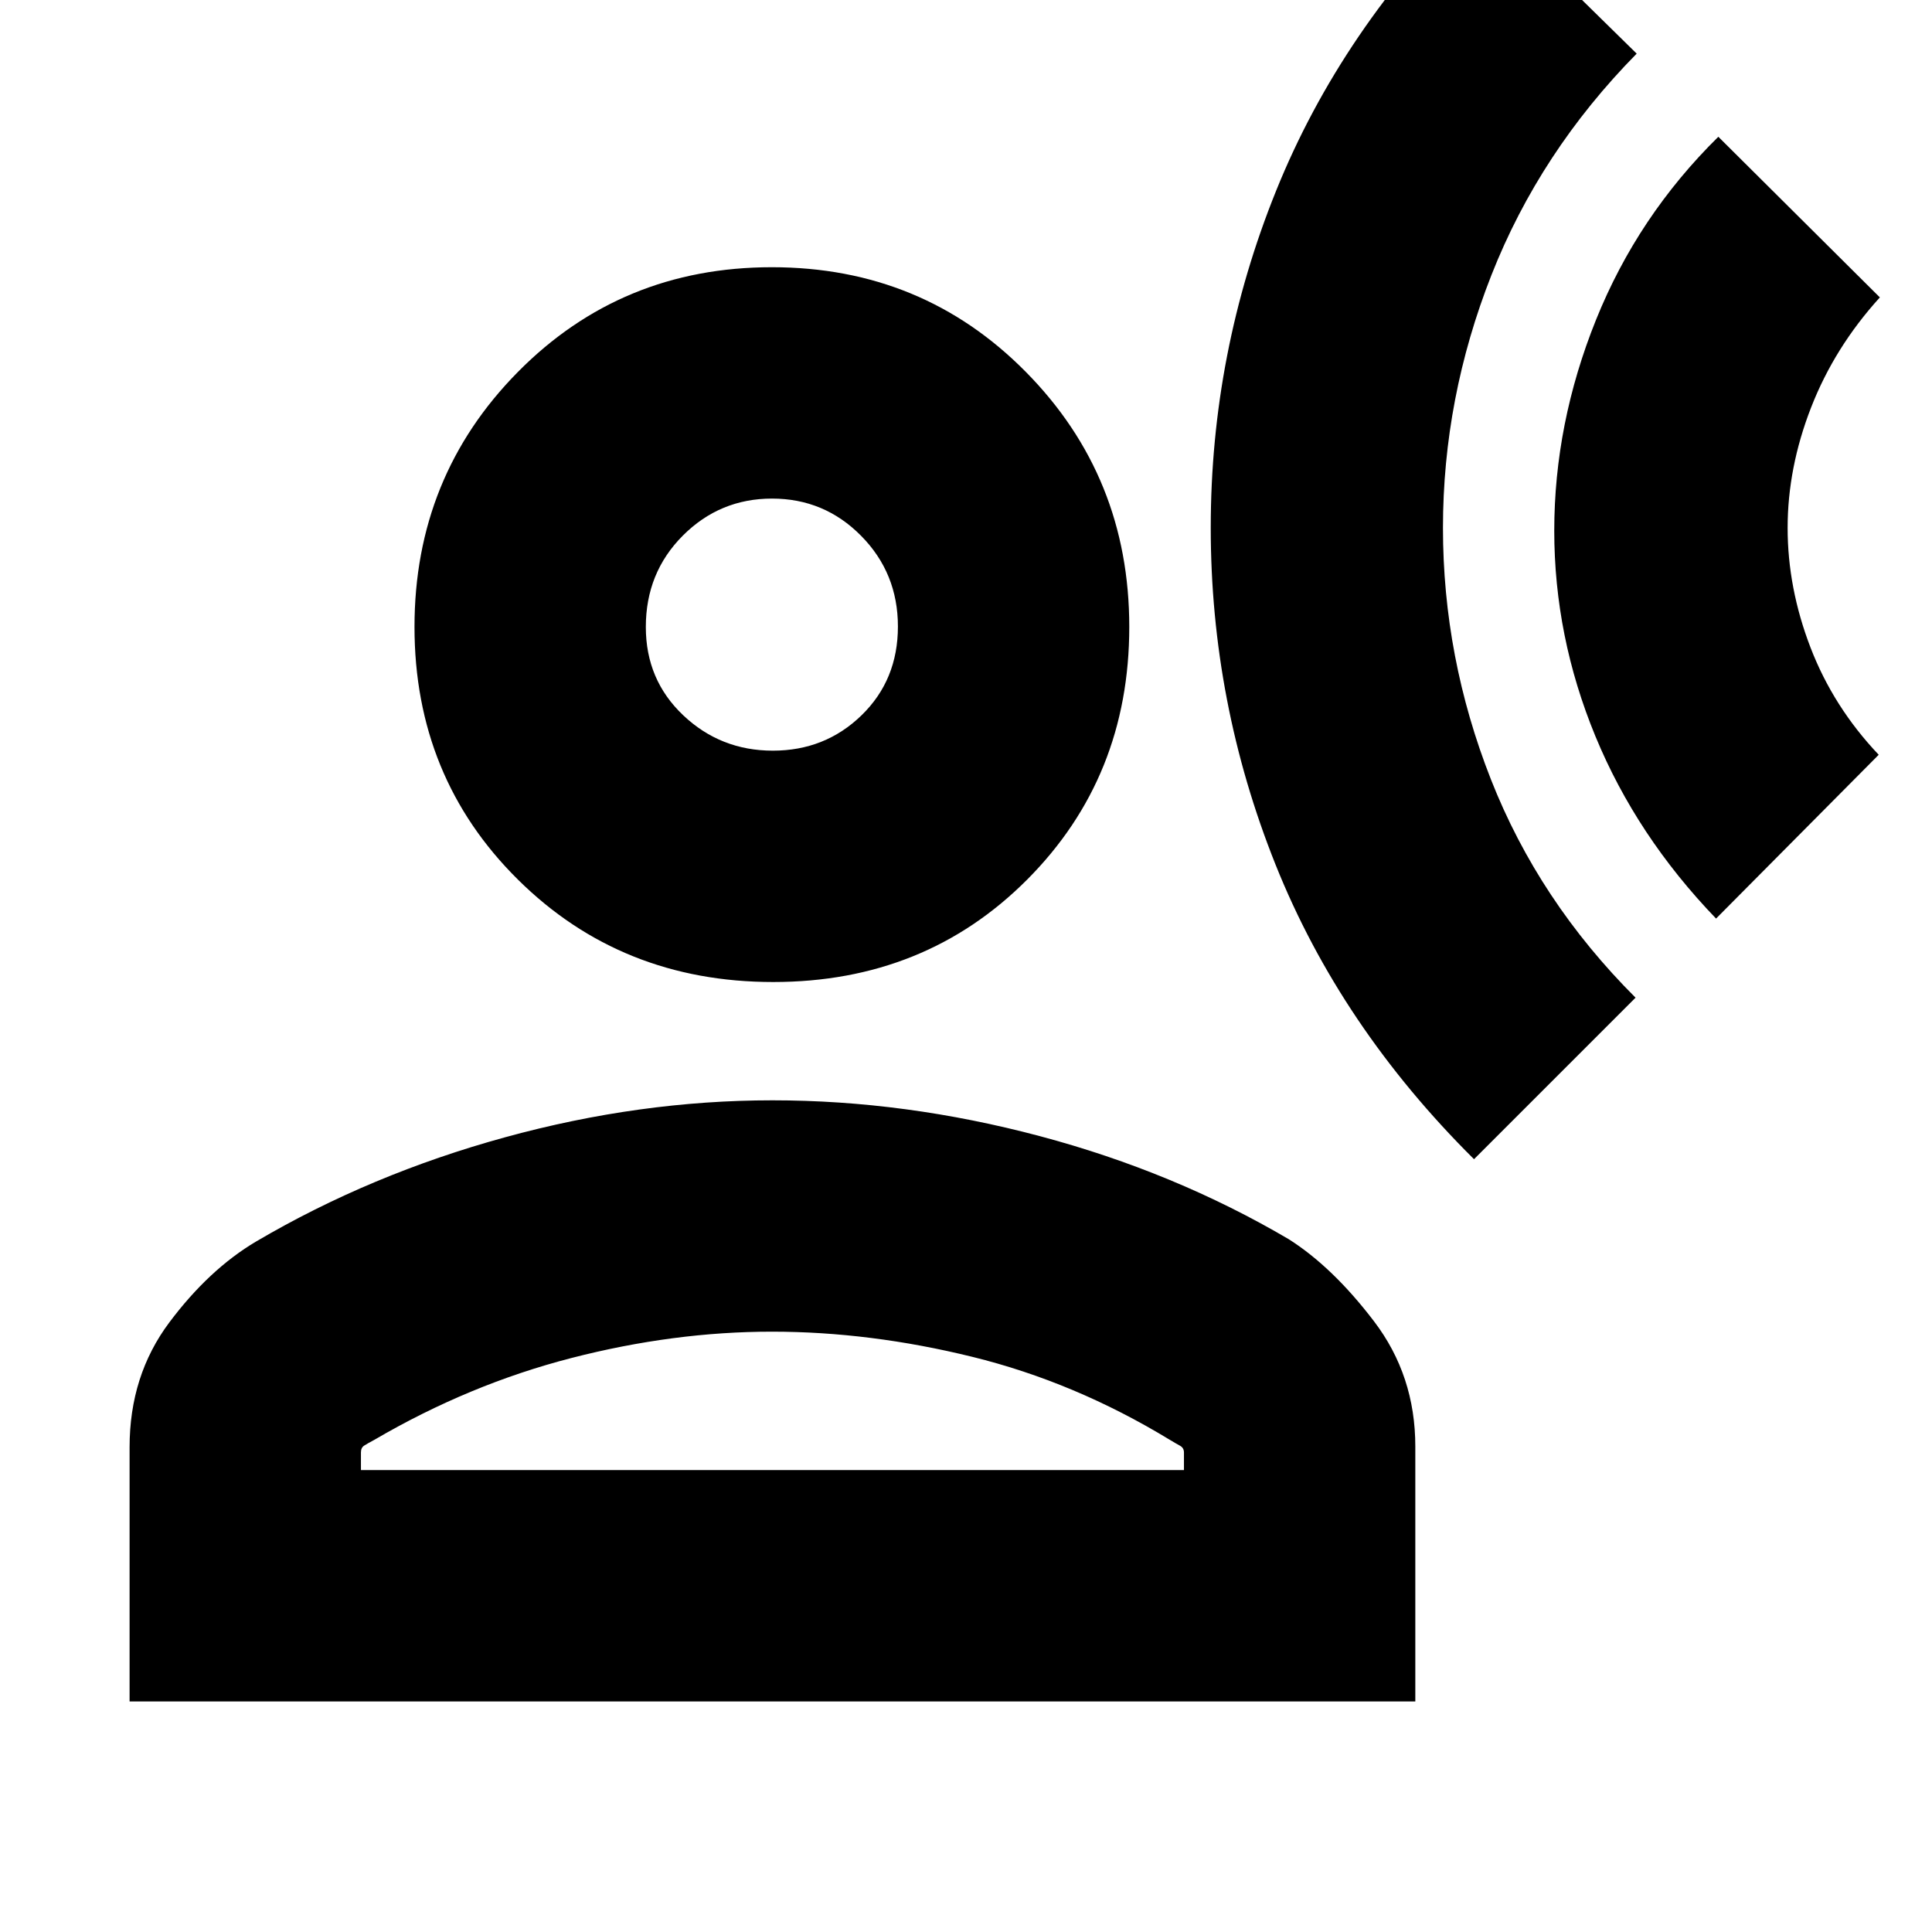 <svg xmlns="http://www.w3.org/2000/svg" height="20" viewBox="0 -960 960 960" width="20"><path d="m732.43-384 80.27-80.26q-48.08-47.99-71.89-108.51Q717-633.3 717-697.71q0-64.42 24.09-125.62t72.17-110.02l-79.69-78.26q-67.05 66-99.5 146.46-32.46 80.45-32.46 167.35 0 86.89 32.17 167.34Q665.96-450 732.43-384ZM852.7-503.57l80.82-81.39q-22.52-23.73-33.89-53.29-11.37-29.57-11.37-59.44 0-29.88 11.65-59.81 11.65-29.93 34.18-54.72l-80.26-79.82q-40.05 39.43-60.79 90.98-20.74 51.55-20.74 104.76 0 52.59 20.46 102.16 20.46 49.57 59.94 90.57Zm-468.5 31.53q-75.46 0-126.85-50.9-51.39-50.89-51.39-125.56t51.39-126.69q51.39-52.03 126.19-52.03 74.81 0 126.2 52.03 51.39 52.02 51.39 126.69 0 74.67-50.74 125.56-50.73 50.9-126.19 50.9ZM64.39-114.56v-126.38q0-35.57 19.74-61.95 19.74-26.37 43.17-40.24 56.87-33.44 123.73-51.78 66.85-18.35 132.79-18.35t132.8 17.78q66.86 17.78 123.73 51.22 21.87 13.87 42.39 40.81 20.52 26.95 20.52 62.19v126.7H64.39Zm114.96-114.96H588.3v-8.74q0-2.3-1.97-3.37-1.97-1.07-5.29-3.07-47-28.56-97.84-41.08-50.85-12.52-99.66-12.52-48.81 0-99.58 13.08-50.78 13.09-97.92 40.65-3.43 1.82-5.06 2.87-1.63 1.05-1.63 3.37v8.81ZM384.02-587q25.98 0 44.07-17.57 18.08-17.57 18.08-44.12 0-26.56-18.28-45.06-18.27-18.51-44.26-18.51-25.98 0-44.35 18.42t-18.37 45.39q0 26.27 18.57 43.86Q358.04-587 384.02-587Zm-.19-61.35Zm0 418.83Z"/></svg>